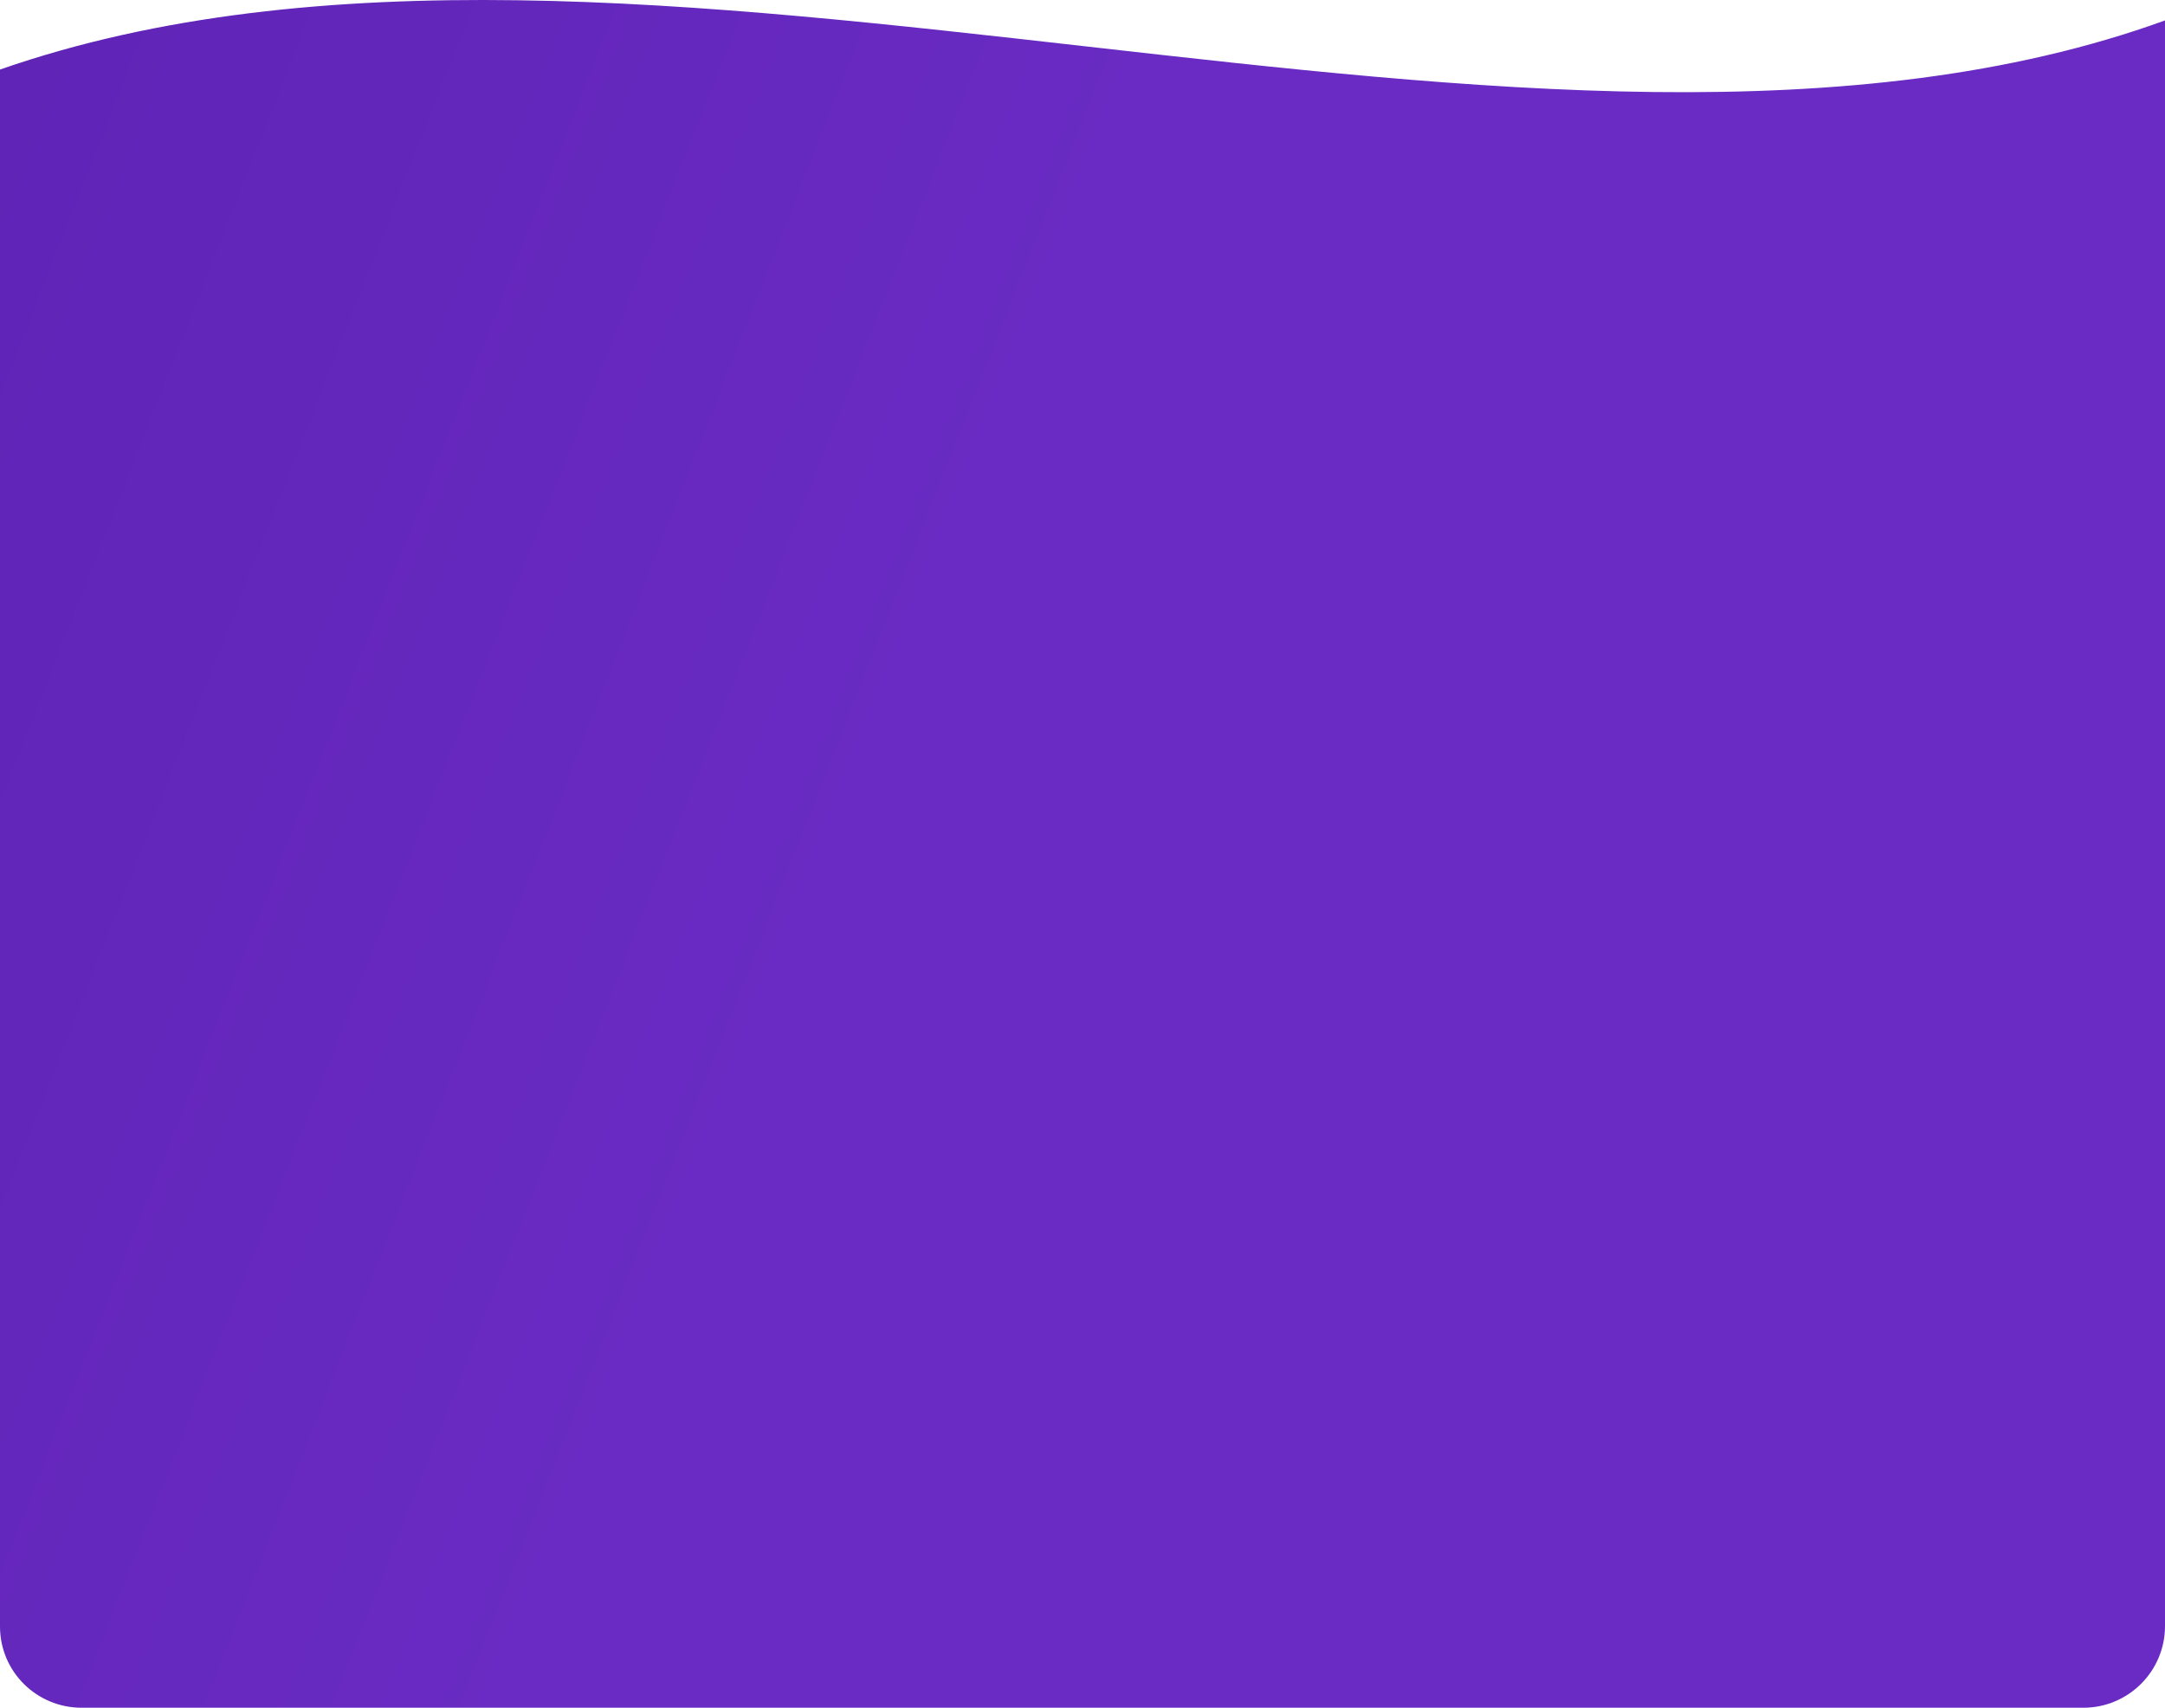 <svg width="265" height="209" viewBox="0 0 265 209" fill="none" xmlns="http://www.w3.org/2000/svg">
<path d="M8.97873e-05 8.513C77.586 -18.552 188.926 30.066 265 2.501C265 51.945 265 164.82 265 199.006C265 204.529 260.523 209 255 209H10C4.477 209 2.61639e-05 204.577 2.34308e-05 199.054C5.77443e-06 163.376 -4.29839e-05 42.159 8.97873e-05 8.513Z" fill="url(#paint0_linear_51_1742)"/>
<defs>
<linearGradient id="paint0_linear_51_1742" x1="-95.5" y1="18" x2="390.5" y2="209" gradientUnits="userSpaceOnUse">
<stop stop-color="#5A1FAF"/>
<stop offset="0.418" stop-color="#692BC3"/>
</linearGradient>
</defs>
</svg>

